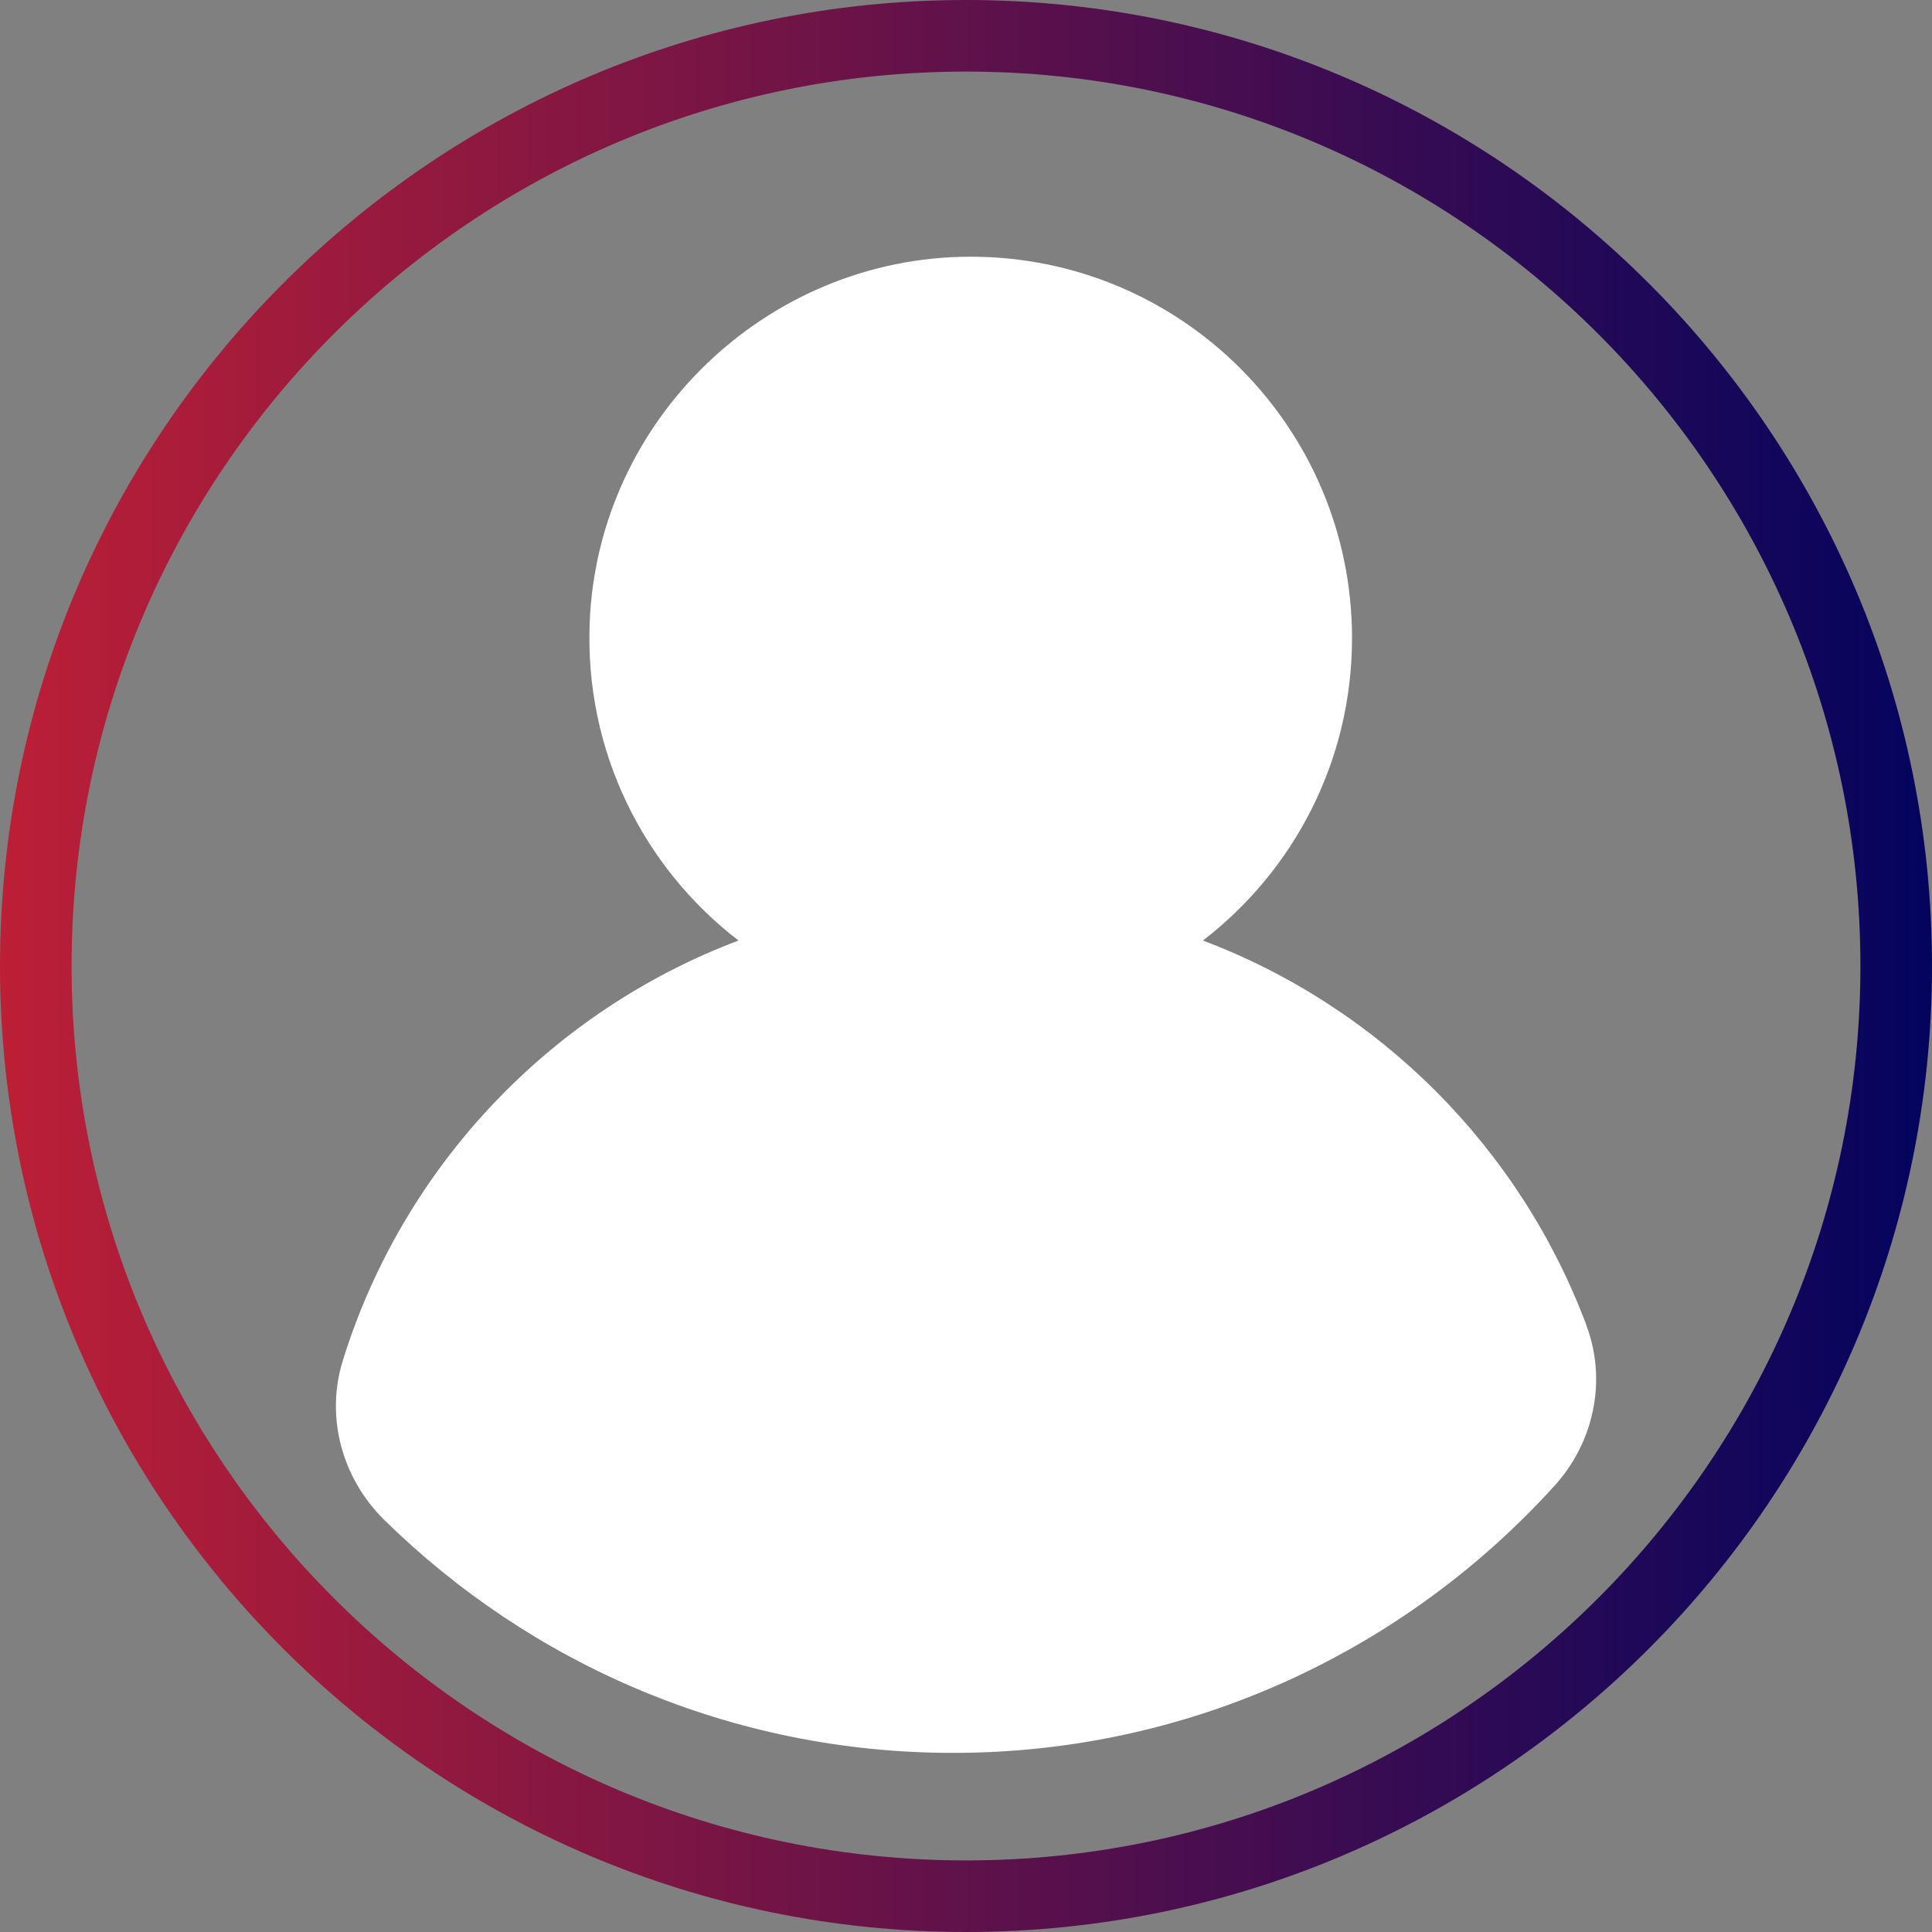 <?xml version="1.0" encoding="UTF-8"?>
<svg id="Capa_1" data-name="Capa 1" xmlns="http://www.w3.org/2000/svg" xmlns:xlink="http://www.w3.org/1999/xlink" viewBox="0 0 234.28 234.28">
  <rect x="0" y="0" width="234.28" height="234.28" fill="#808080" stroke="none"/>
  <defs>
    <style>
      .cls-1 {
        fill: #fff;
      }

      .cls-2 {
        fill: url(#Degradado_sin_nombre_4);
      }
    </style>
    <linearGradient id="Degradado_sin_nombre_4" data-name="Degradado sin nombre 4" x1="0" y1="117.14" x2="234.28" y2="117.14" gradientUnits="userSpaceOnUse">
      <stop offset="0" stop-color="#bc1f36"/>
      <stop offset="1" stop-color="#03045e"/>
    </linearGradient>
  </defs>
  <path class="cls-1" d="M192.4,160.81c2.47,6.63.88,14.09-3.87,19.33-18.03,19.9-44.06,32.42-72.97,32.42-26.85,0-51.21-10.8-68.98-28.27-5.11-5.03-7.14-12.45-5.01-19.3,7.28-23.48,25.13-42.31,47.98-50.94-11.46-8.81-18.68-22.89-18.04-38.61,1-24.56,21.5-44.25,46.09-44.31,25.59-.06,46.35,20.66,46.35,46.25,0,14.94-7.09,28.22-18.08,36.67,21.47,8.11,38.52,25.23,46.54,46.75Z"/>
  <path class="cls-2" d="M117.14,234.28C52.55,234.28,0,181.73,0,117.14S52.55,0,117.14,0s117.14,52.55,117.14,117.14-52.55,117.14-117.14,117.14ZM117.14,8.68C57.33,8.68,8.68,57.33,8.68,117.14s48.66,108.46,108.46,108.46,108.46-48.66,108.46-108.46S176.95,8.68,117.14,8.68Z"/>
</svg>